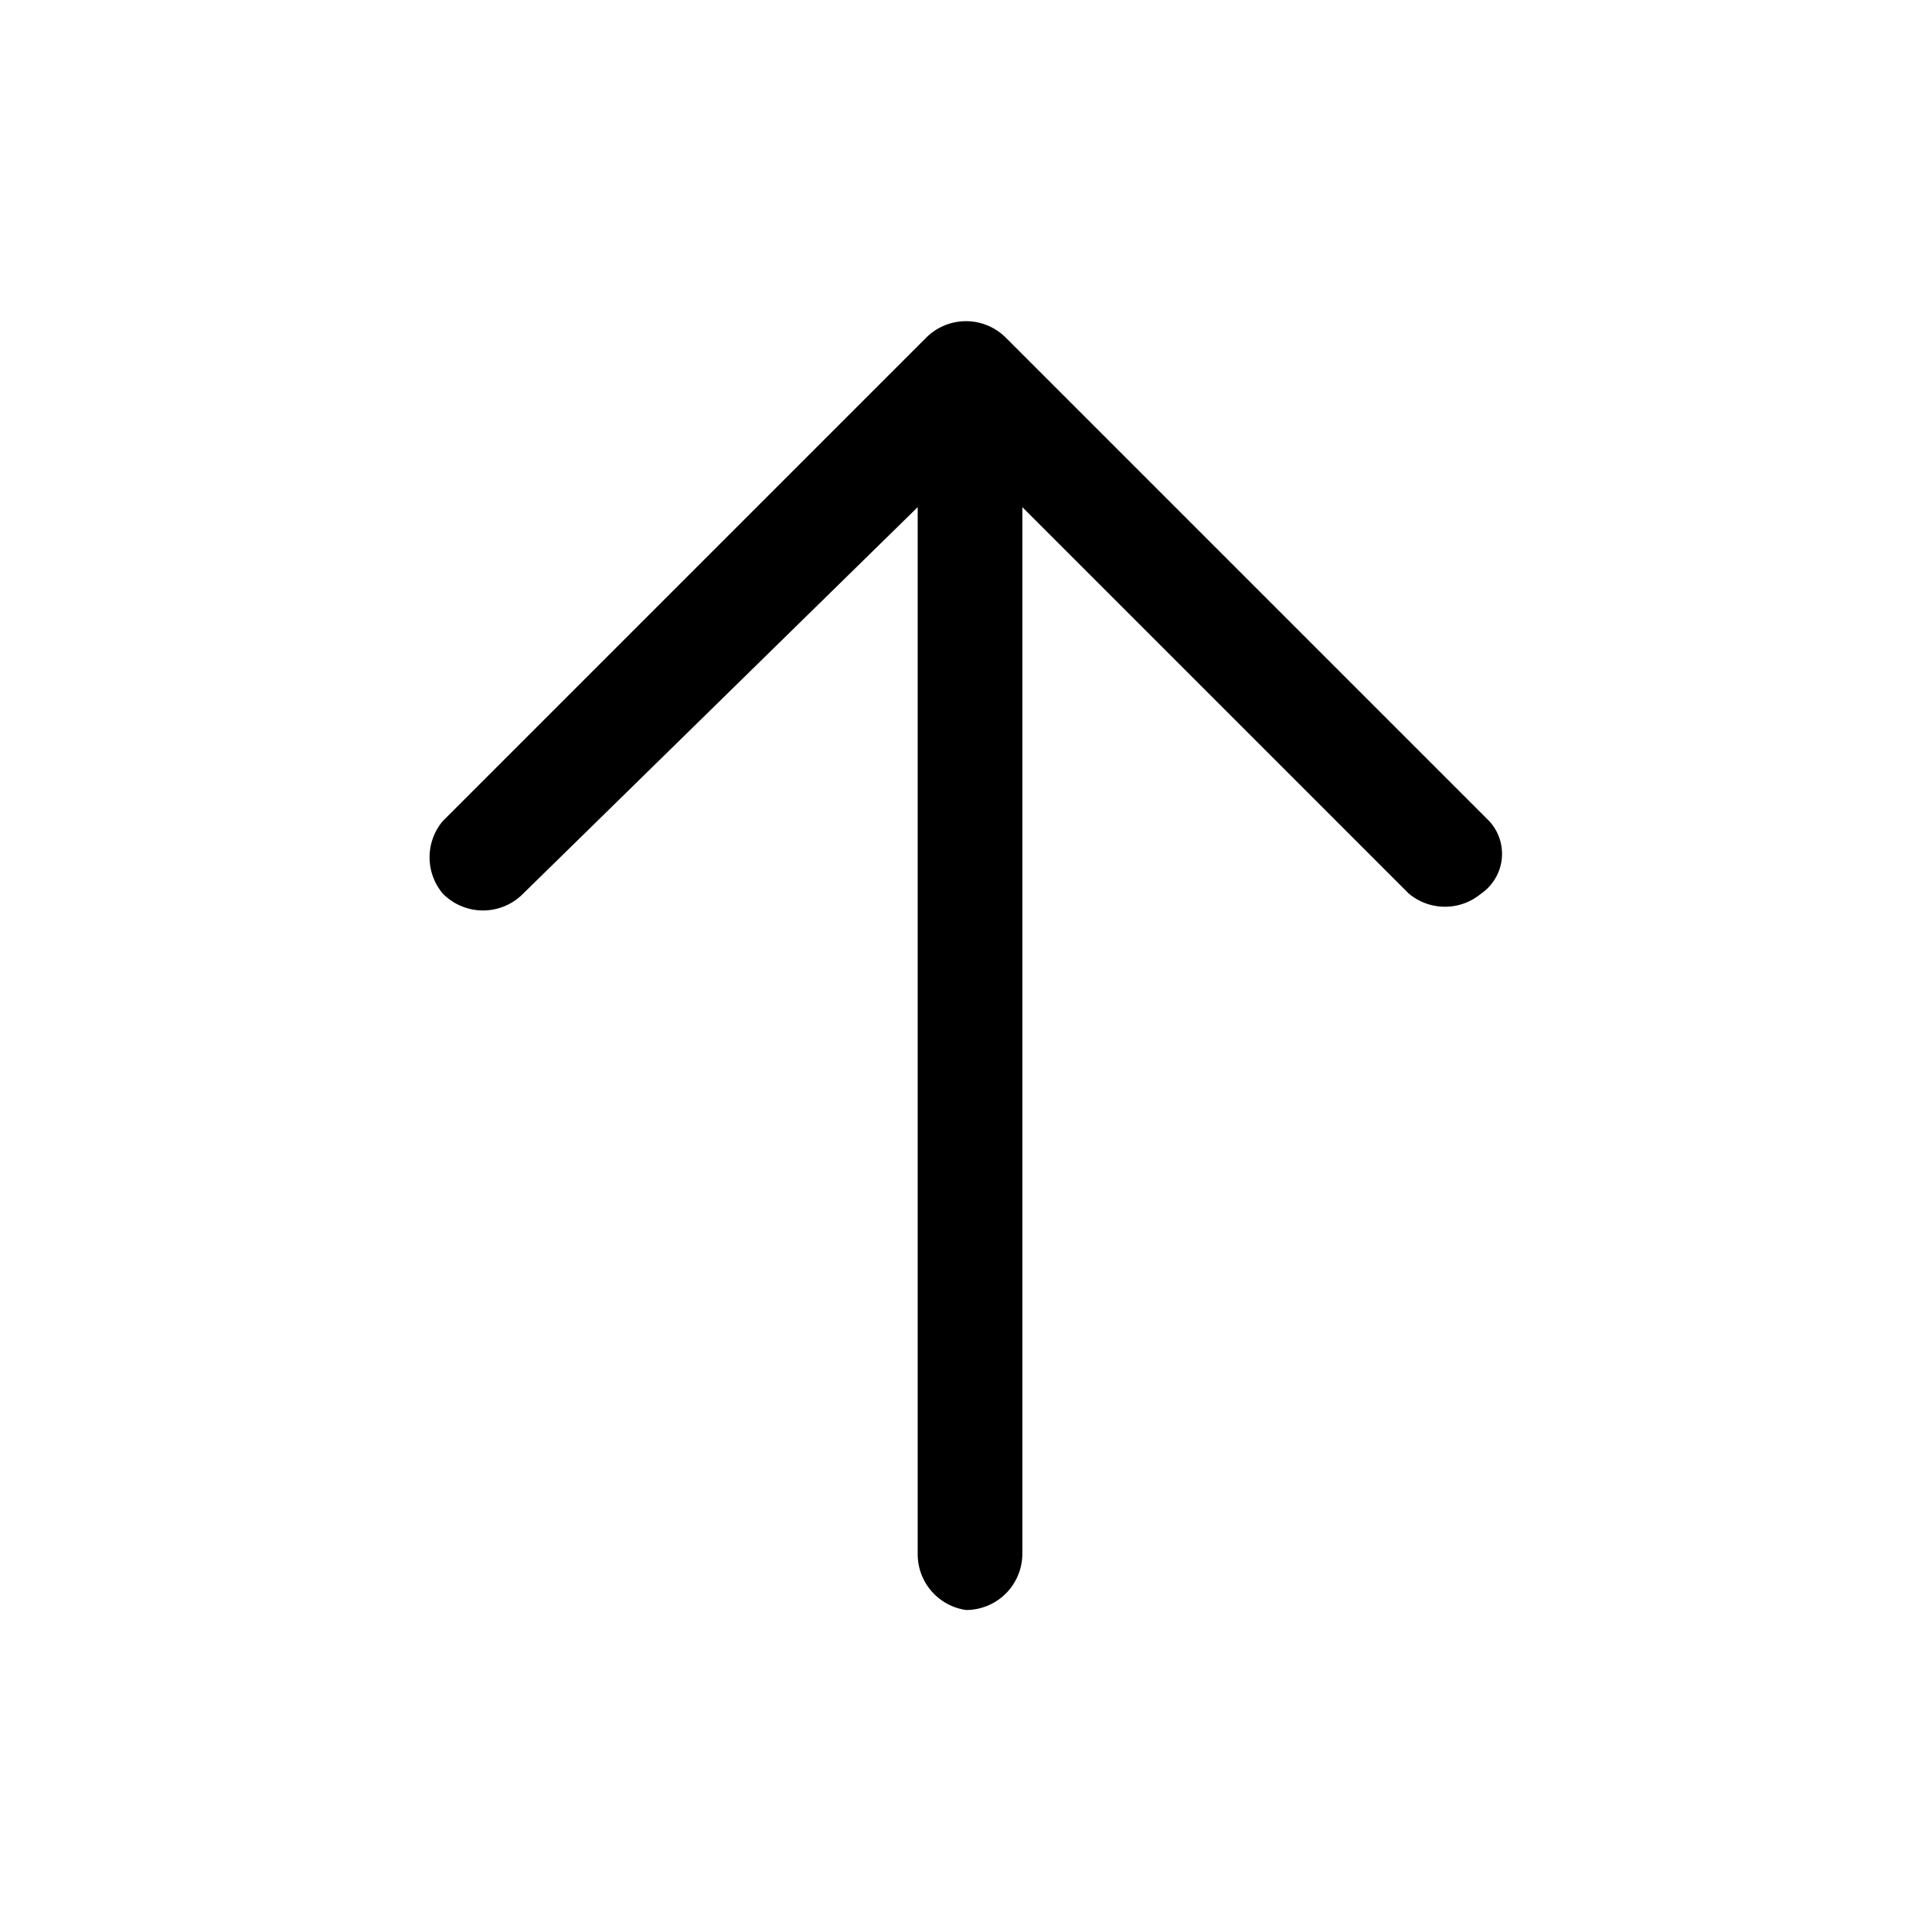 <svg height="24" width="24" viewBox="0 0 24 24" xmlns="http://www.w3.org/2000/svg" aria-hidden="true" class="matericons matericons-arrow-up-1"><path d="M12 20a.7.7 0 0 1-.6-.7v-13l-4.9 4.8a.7.7 0 0 1-1 0 .7.7 0 0 1 0-.9l6-6a.7.7 0 0 1 1 0l6 6a.6.6 0 0 1-.1.9.7.7 0 0 1-.9 0l-4.8-4.8v13a.7.7 0 0 1-.7.7z"></path></svg>